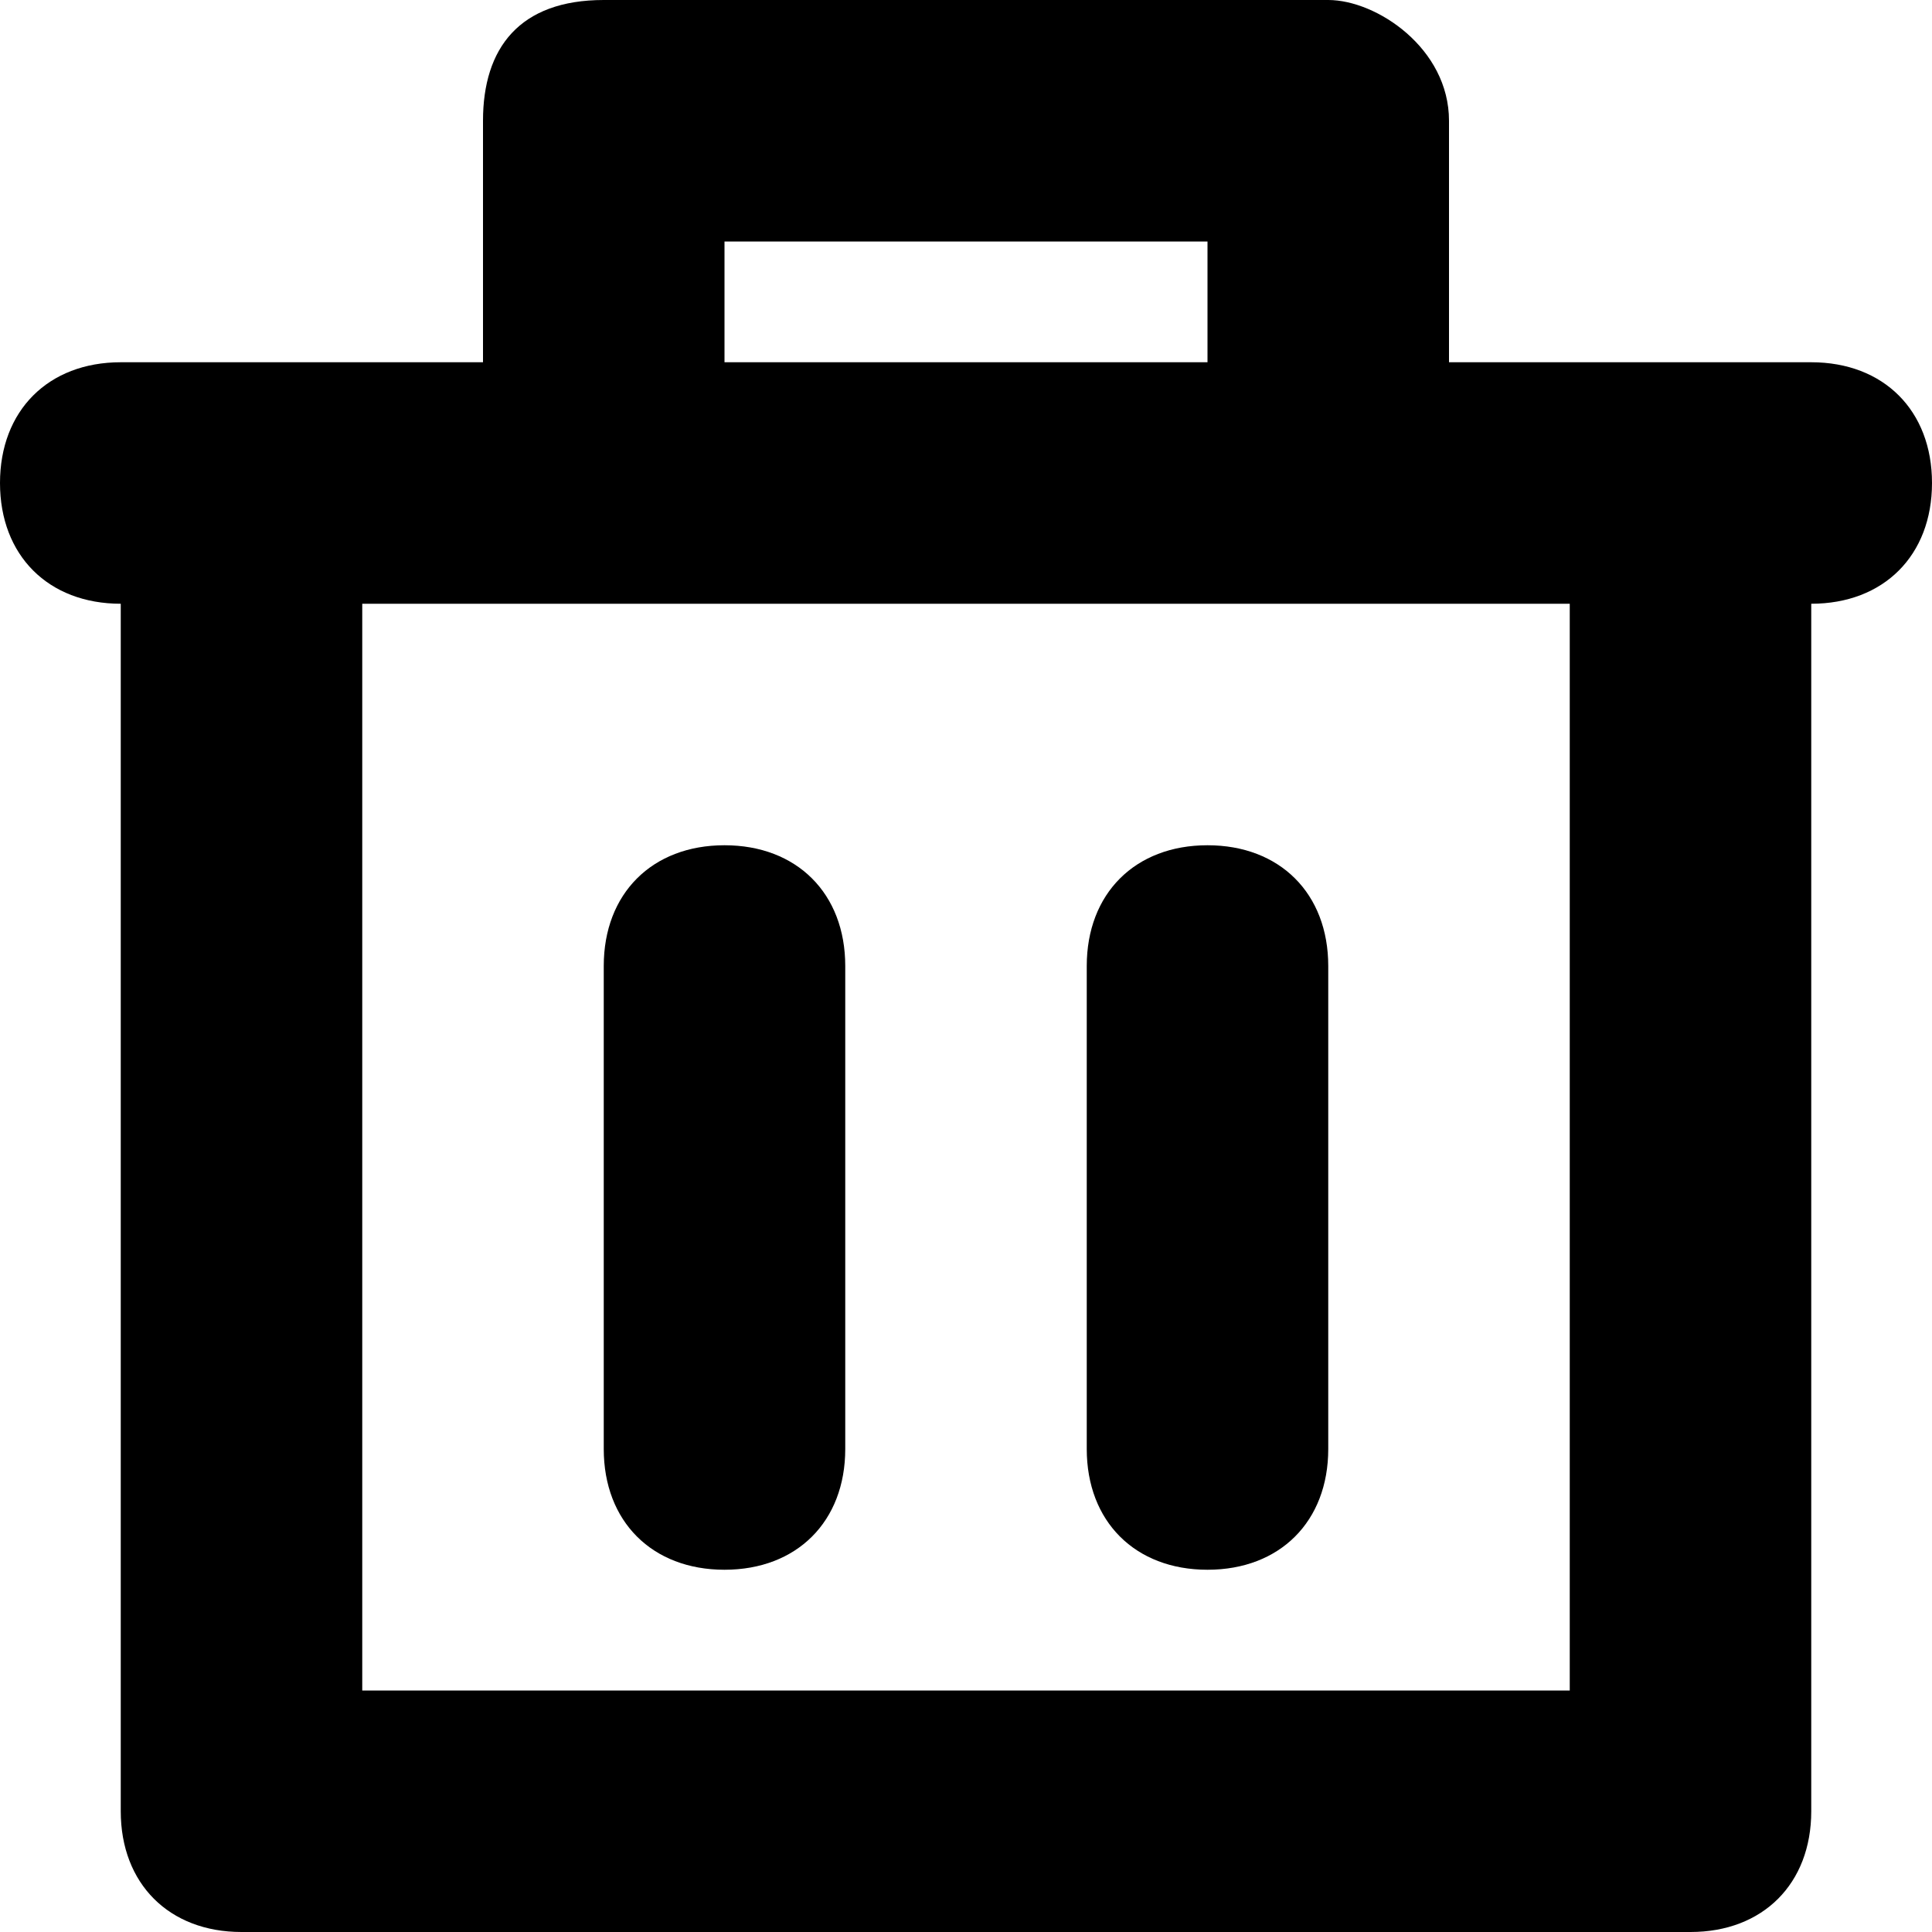 <svg width="16" height="16" viewBox="0 0 16 16" xmlns="http://www.w3.org/2000/svg"><path d="M13 14H3V5h10v9zM6 2h4v1H6V2zm9 1h-3V1c0-.6-.6-1-1-1H5c-.7 0-1 .4-1 1v2H1c-.6 0-1 .4-1 1s.4 1 1 1v10c0 .6.4 1 1 1h12c.6 0 1-.4 1-1V5c.6 0 1-.4 1-1s-.4-1-1-1z"/><path d="M6 13c.6 0 1-.4 1-1V8c0-.6-.4-1-1-1s-1 .4-1 1v4c0 .6.4 1 1 1M10 13c.6 0 1-.4 1-1V8c0-.6-.4-1-1-1s-1 .4-1 1v4c0 .6.4 1 1 1"/></svg>
